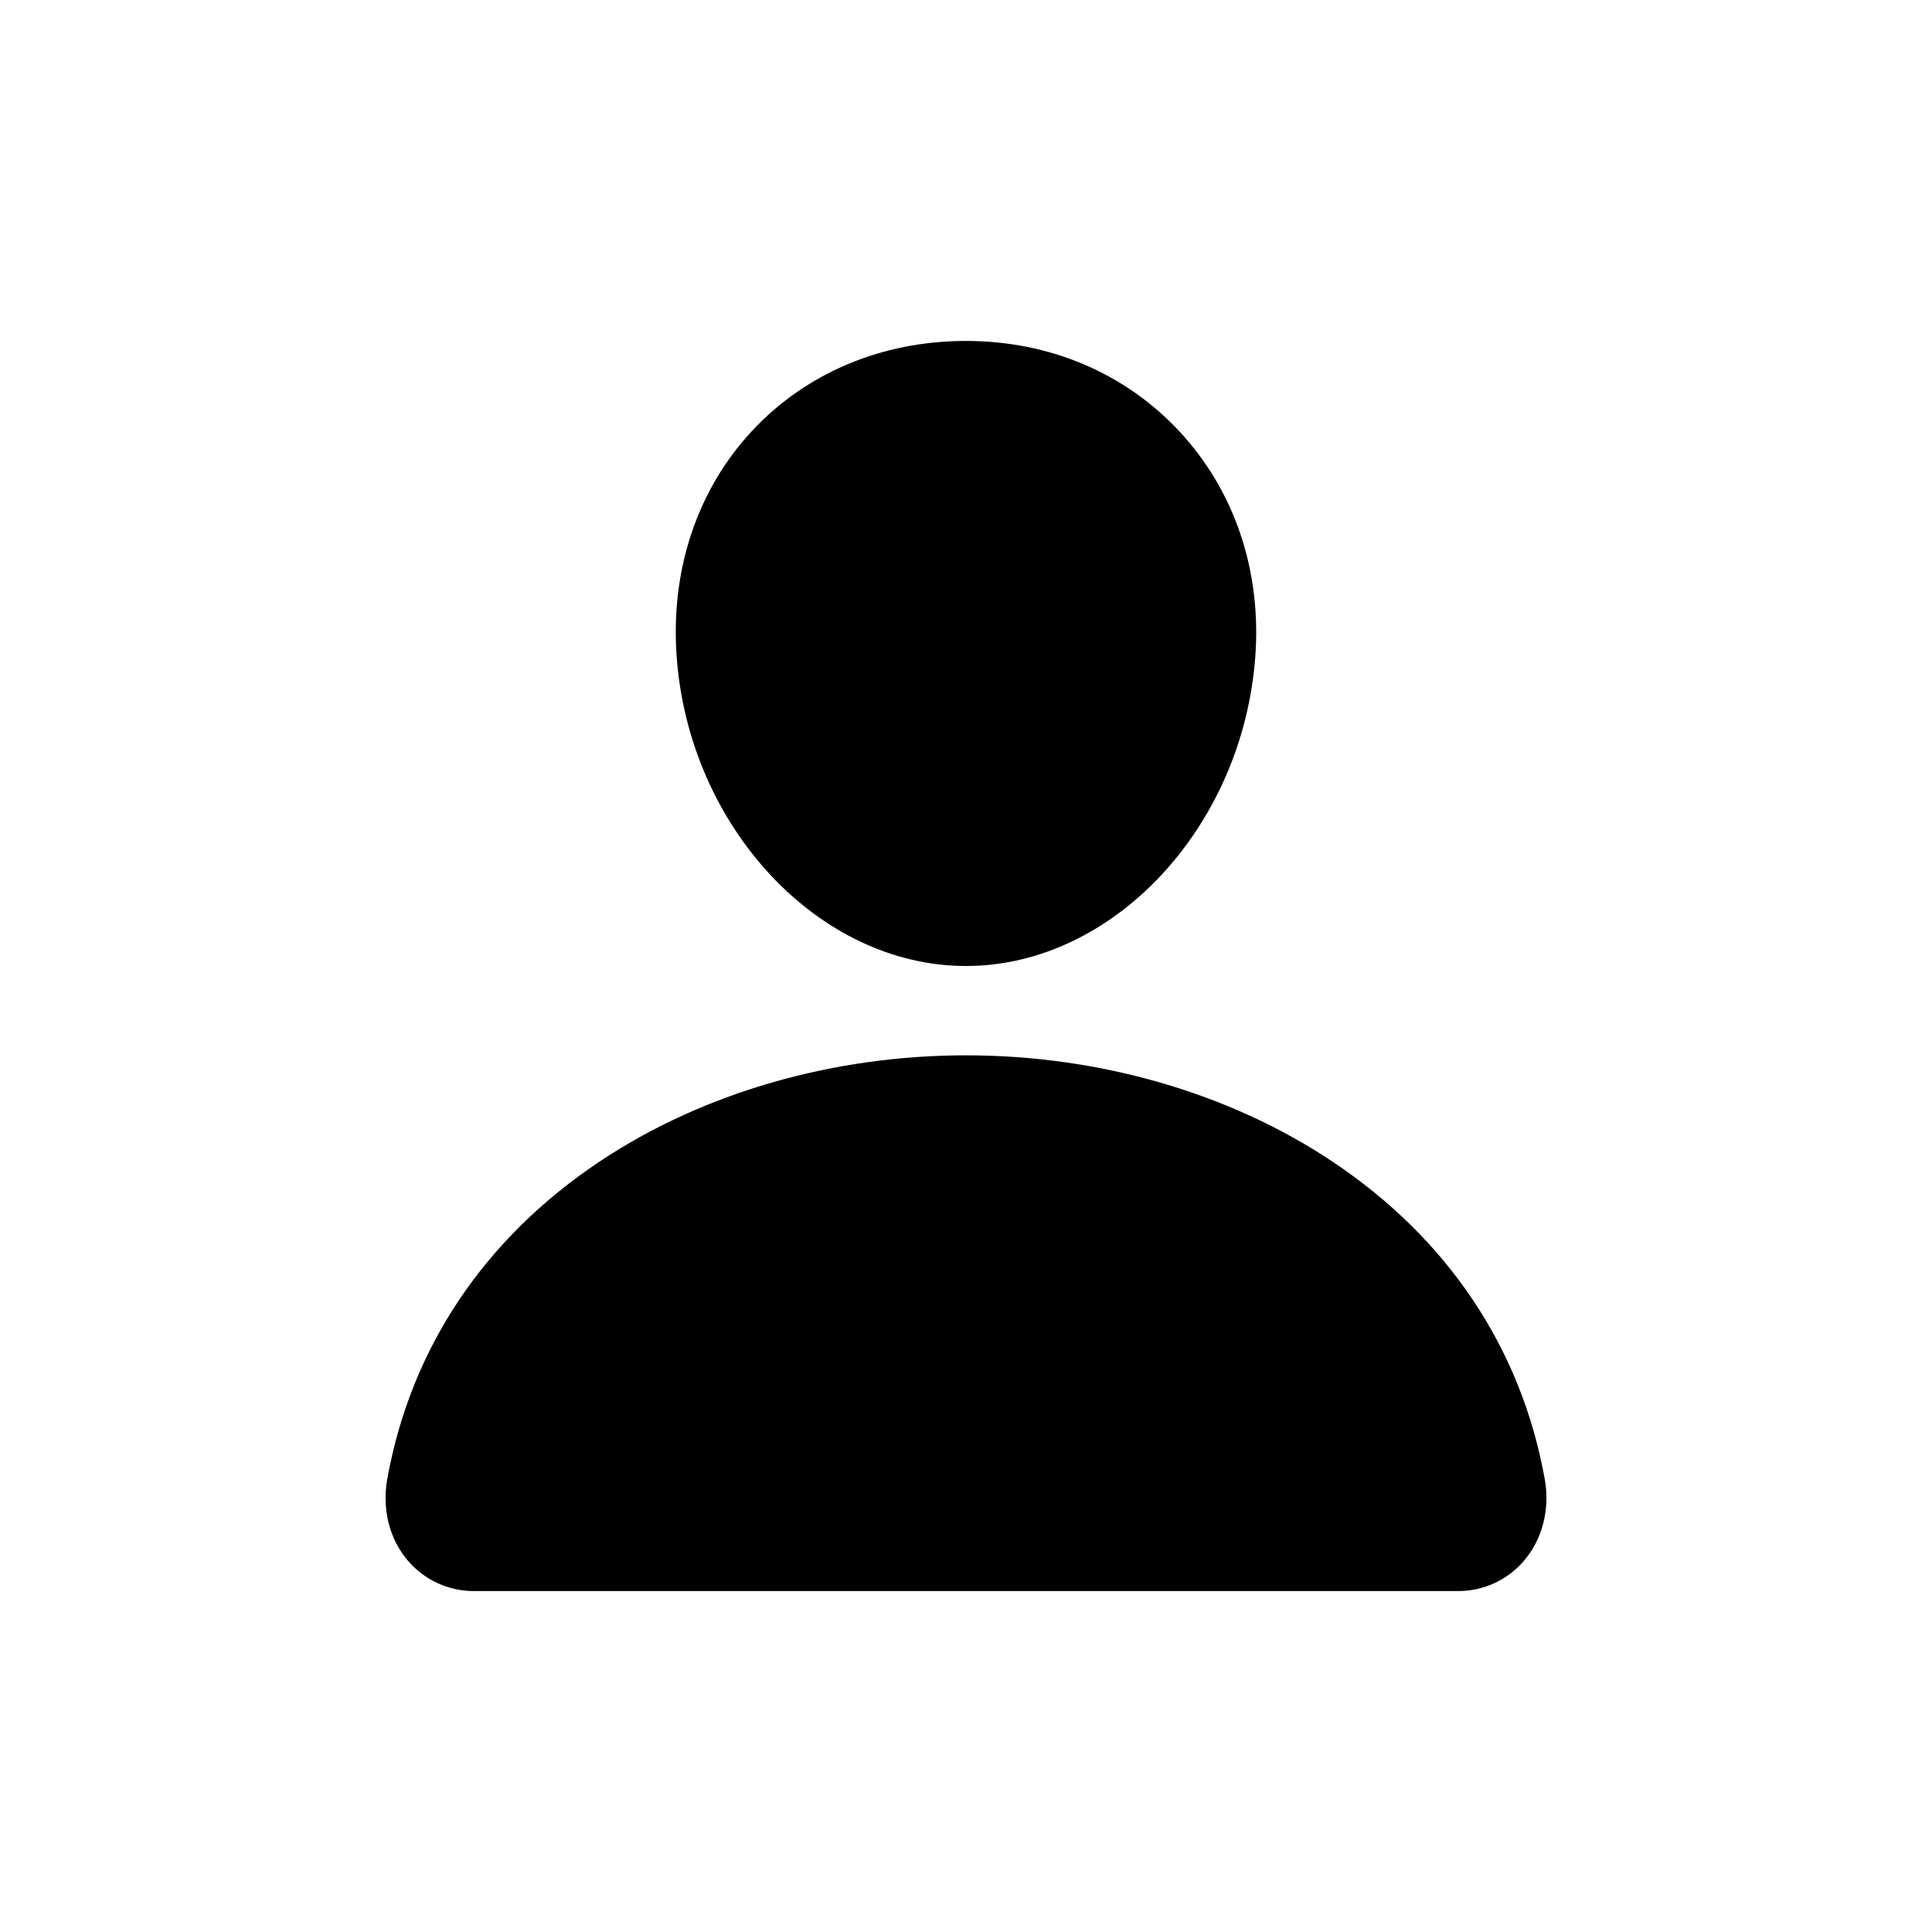 <svg width="34" height="34" viewBox="0 0 34 34" fill="none" xmlns="http://www.w3.org/2000/svg">
<path d="M20.763 7.6C19.808 6.568 18.473 6 17 6C15.519 6 14.18 6.565 13.228 7.59C12.267 8.627 11.798 10.036 11.908 11.557C12.126 14.558 14.41 17 17 17C19.589 17 21.869 14.559 22.091 11.558C22.202 10.05 21.731 8.644 20.763 7.6ZM25.643 28H8.357C8.131 28.003 7.907 27.956 7.701 27.861C7.495 27.766 7.313 27.627 7.168 27.453C6.849 27.072 6.721 26.551 6.816 26.024C7.23 23.725 8.524 21.793 10.557 20.438C12.363 19.234 14.651 18.572 17 18.572C19.349 18.572 21.636 19.234 23.443 20.438C25.476 21.793 26.769 23.724 27.184 26.023C27.279 26.55 27.15 27.071 26.831 27.453C26.686 27.627 26.504 27.766 26.299 27.861C26.093 27.955 25.869 28.003 25.643 28Z" fill="black"/>
</svg>
